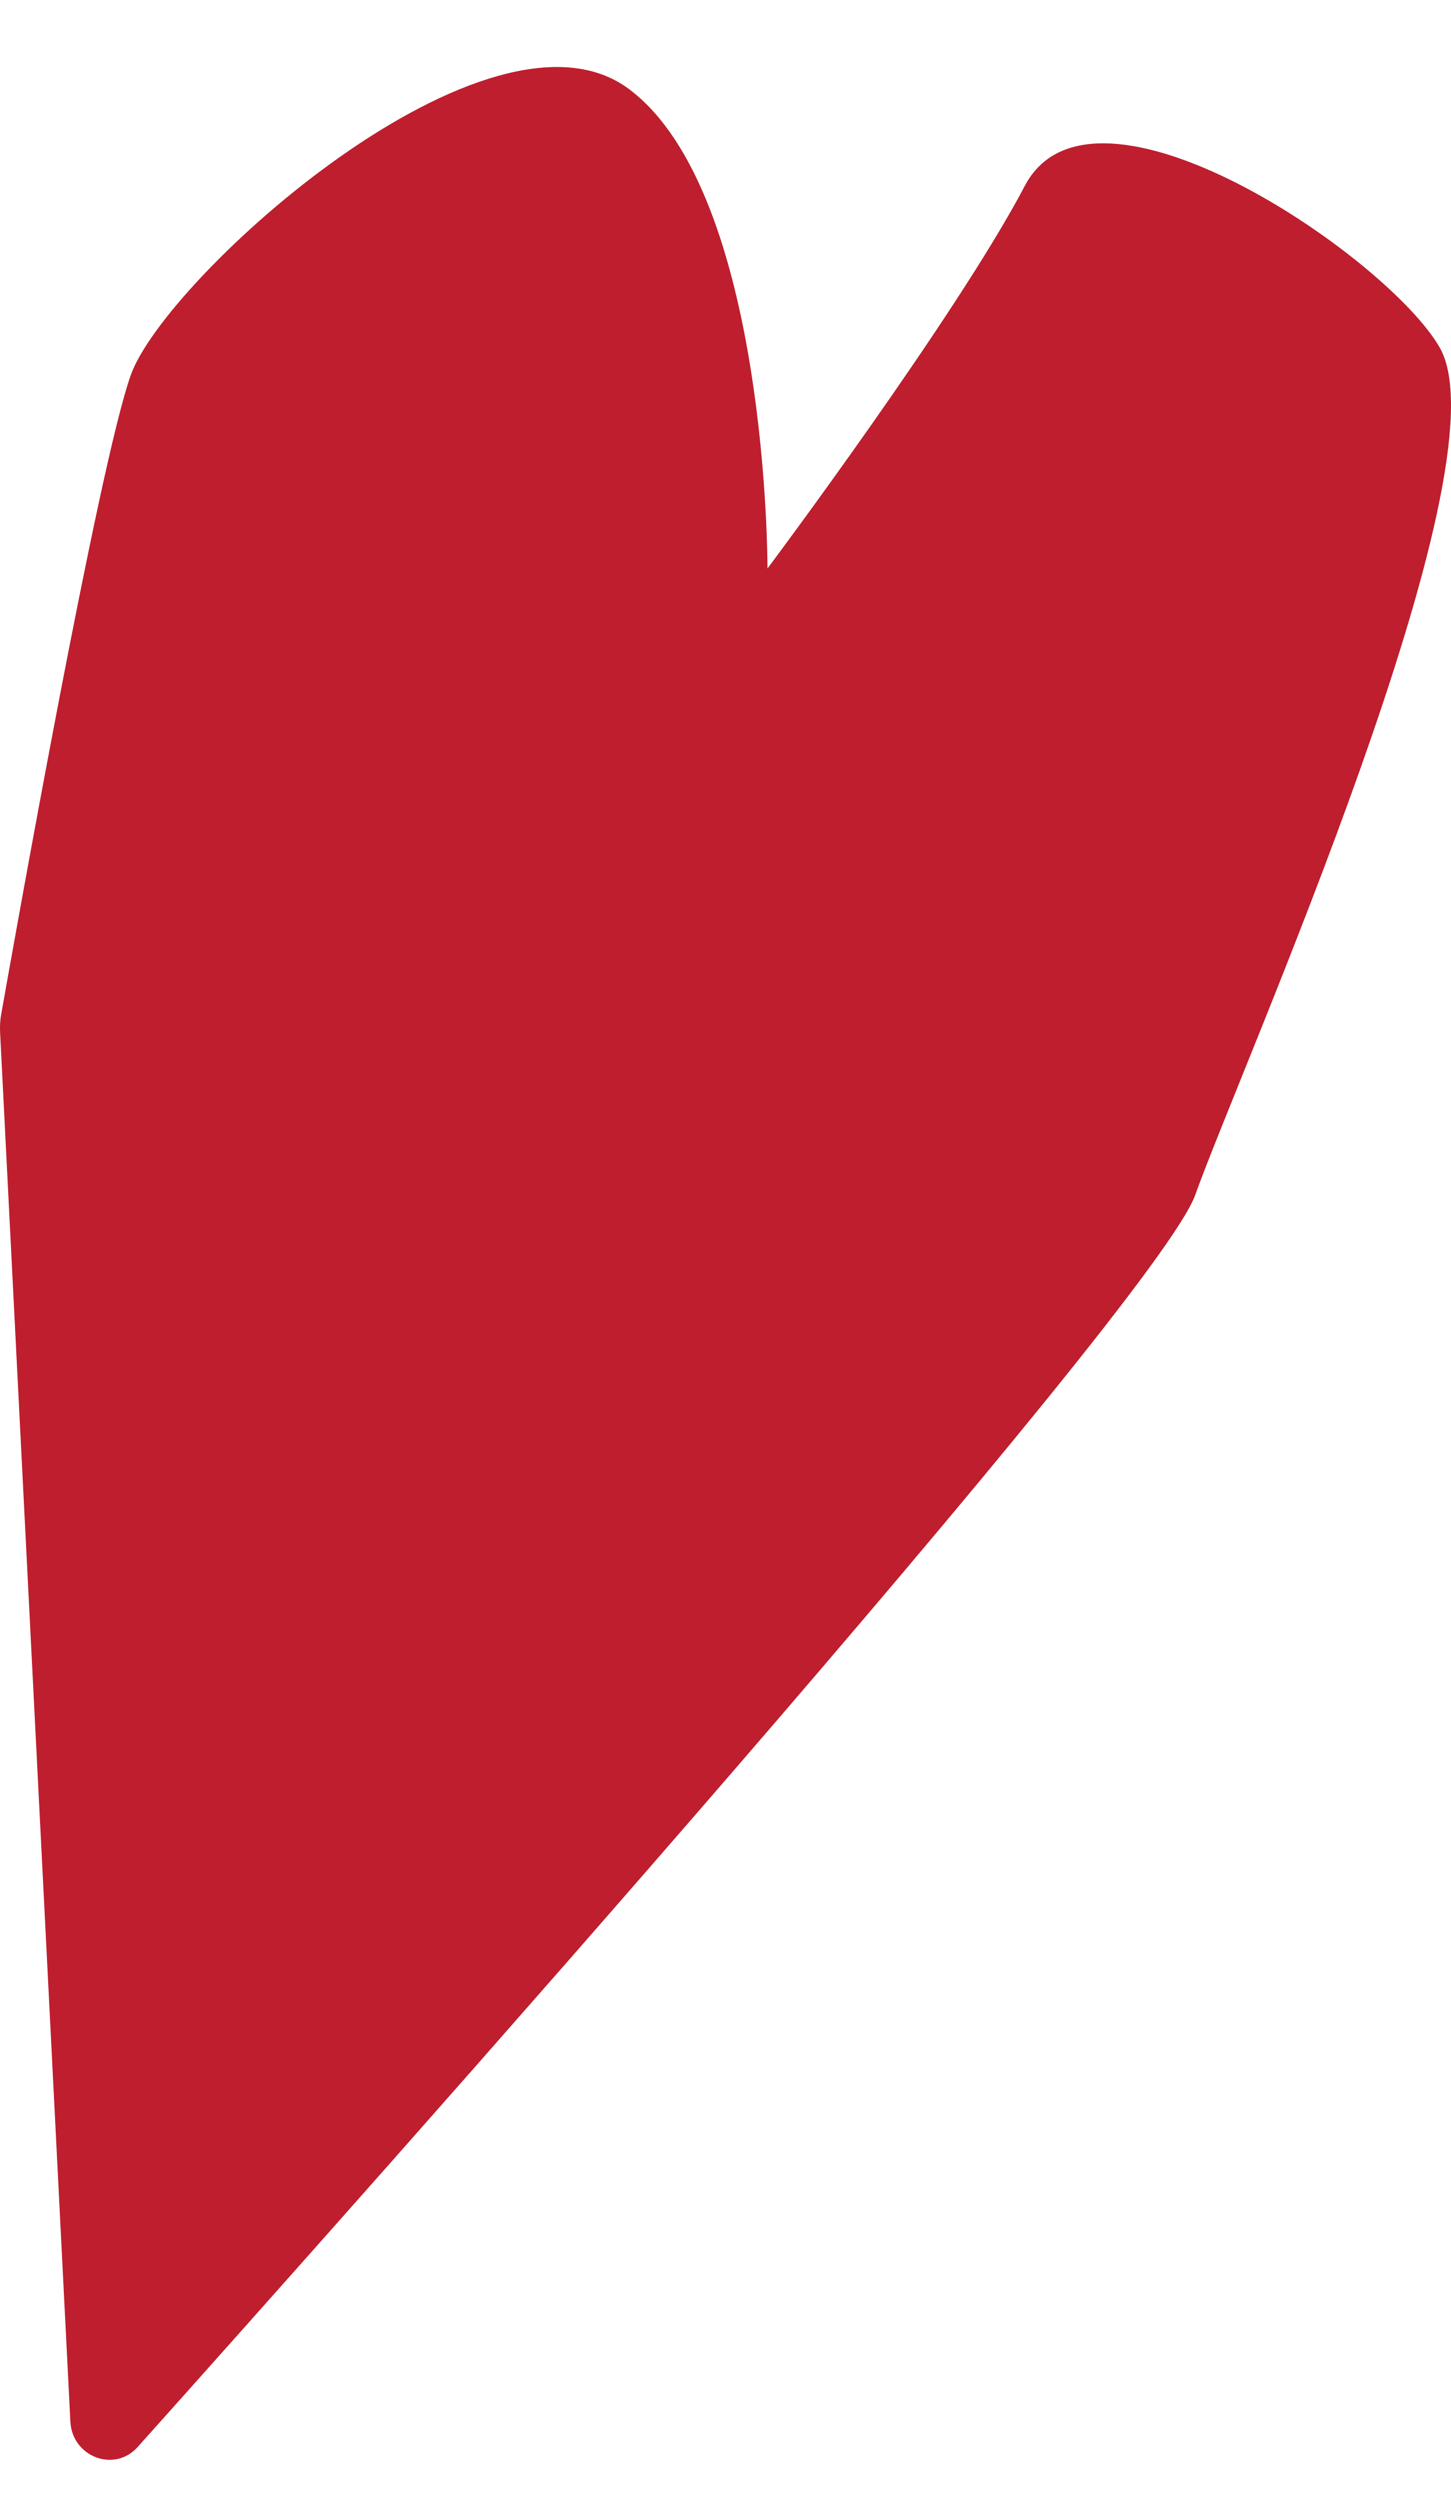 <svg width="18" height="31" viewBox="0 0 18 31" fill="none" xmlns="http://www.w3.org/2000/svg">
<path d="M9.521 7.05C9.521 7.05 9.532 2.404 7.806 1.107C6.079 -0.19 2.054 3.438 1.622 4.652C1.222 5.776 0.169 11.711 0.014 12.583C0.001 12.655 -0.002 12.726 0.001 12.8L0.873 30.032C0.895 30.466 1.418 30.67 1.708 30.346C4.563 27.157 14.349 16.164 14.828 14.817C15.39 13.239 18.716 5.806 17.86 4.31C17.218 3.188 13.56 0.692 12.713 2.305C11.866 3.918 9.521 7.05 9.521 7.05Z" fill="#BE1E2D"/>
</svg>
